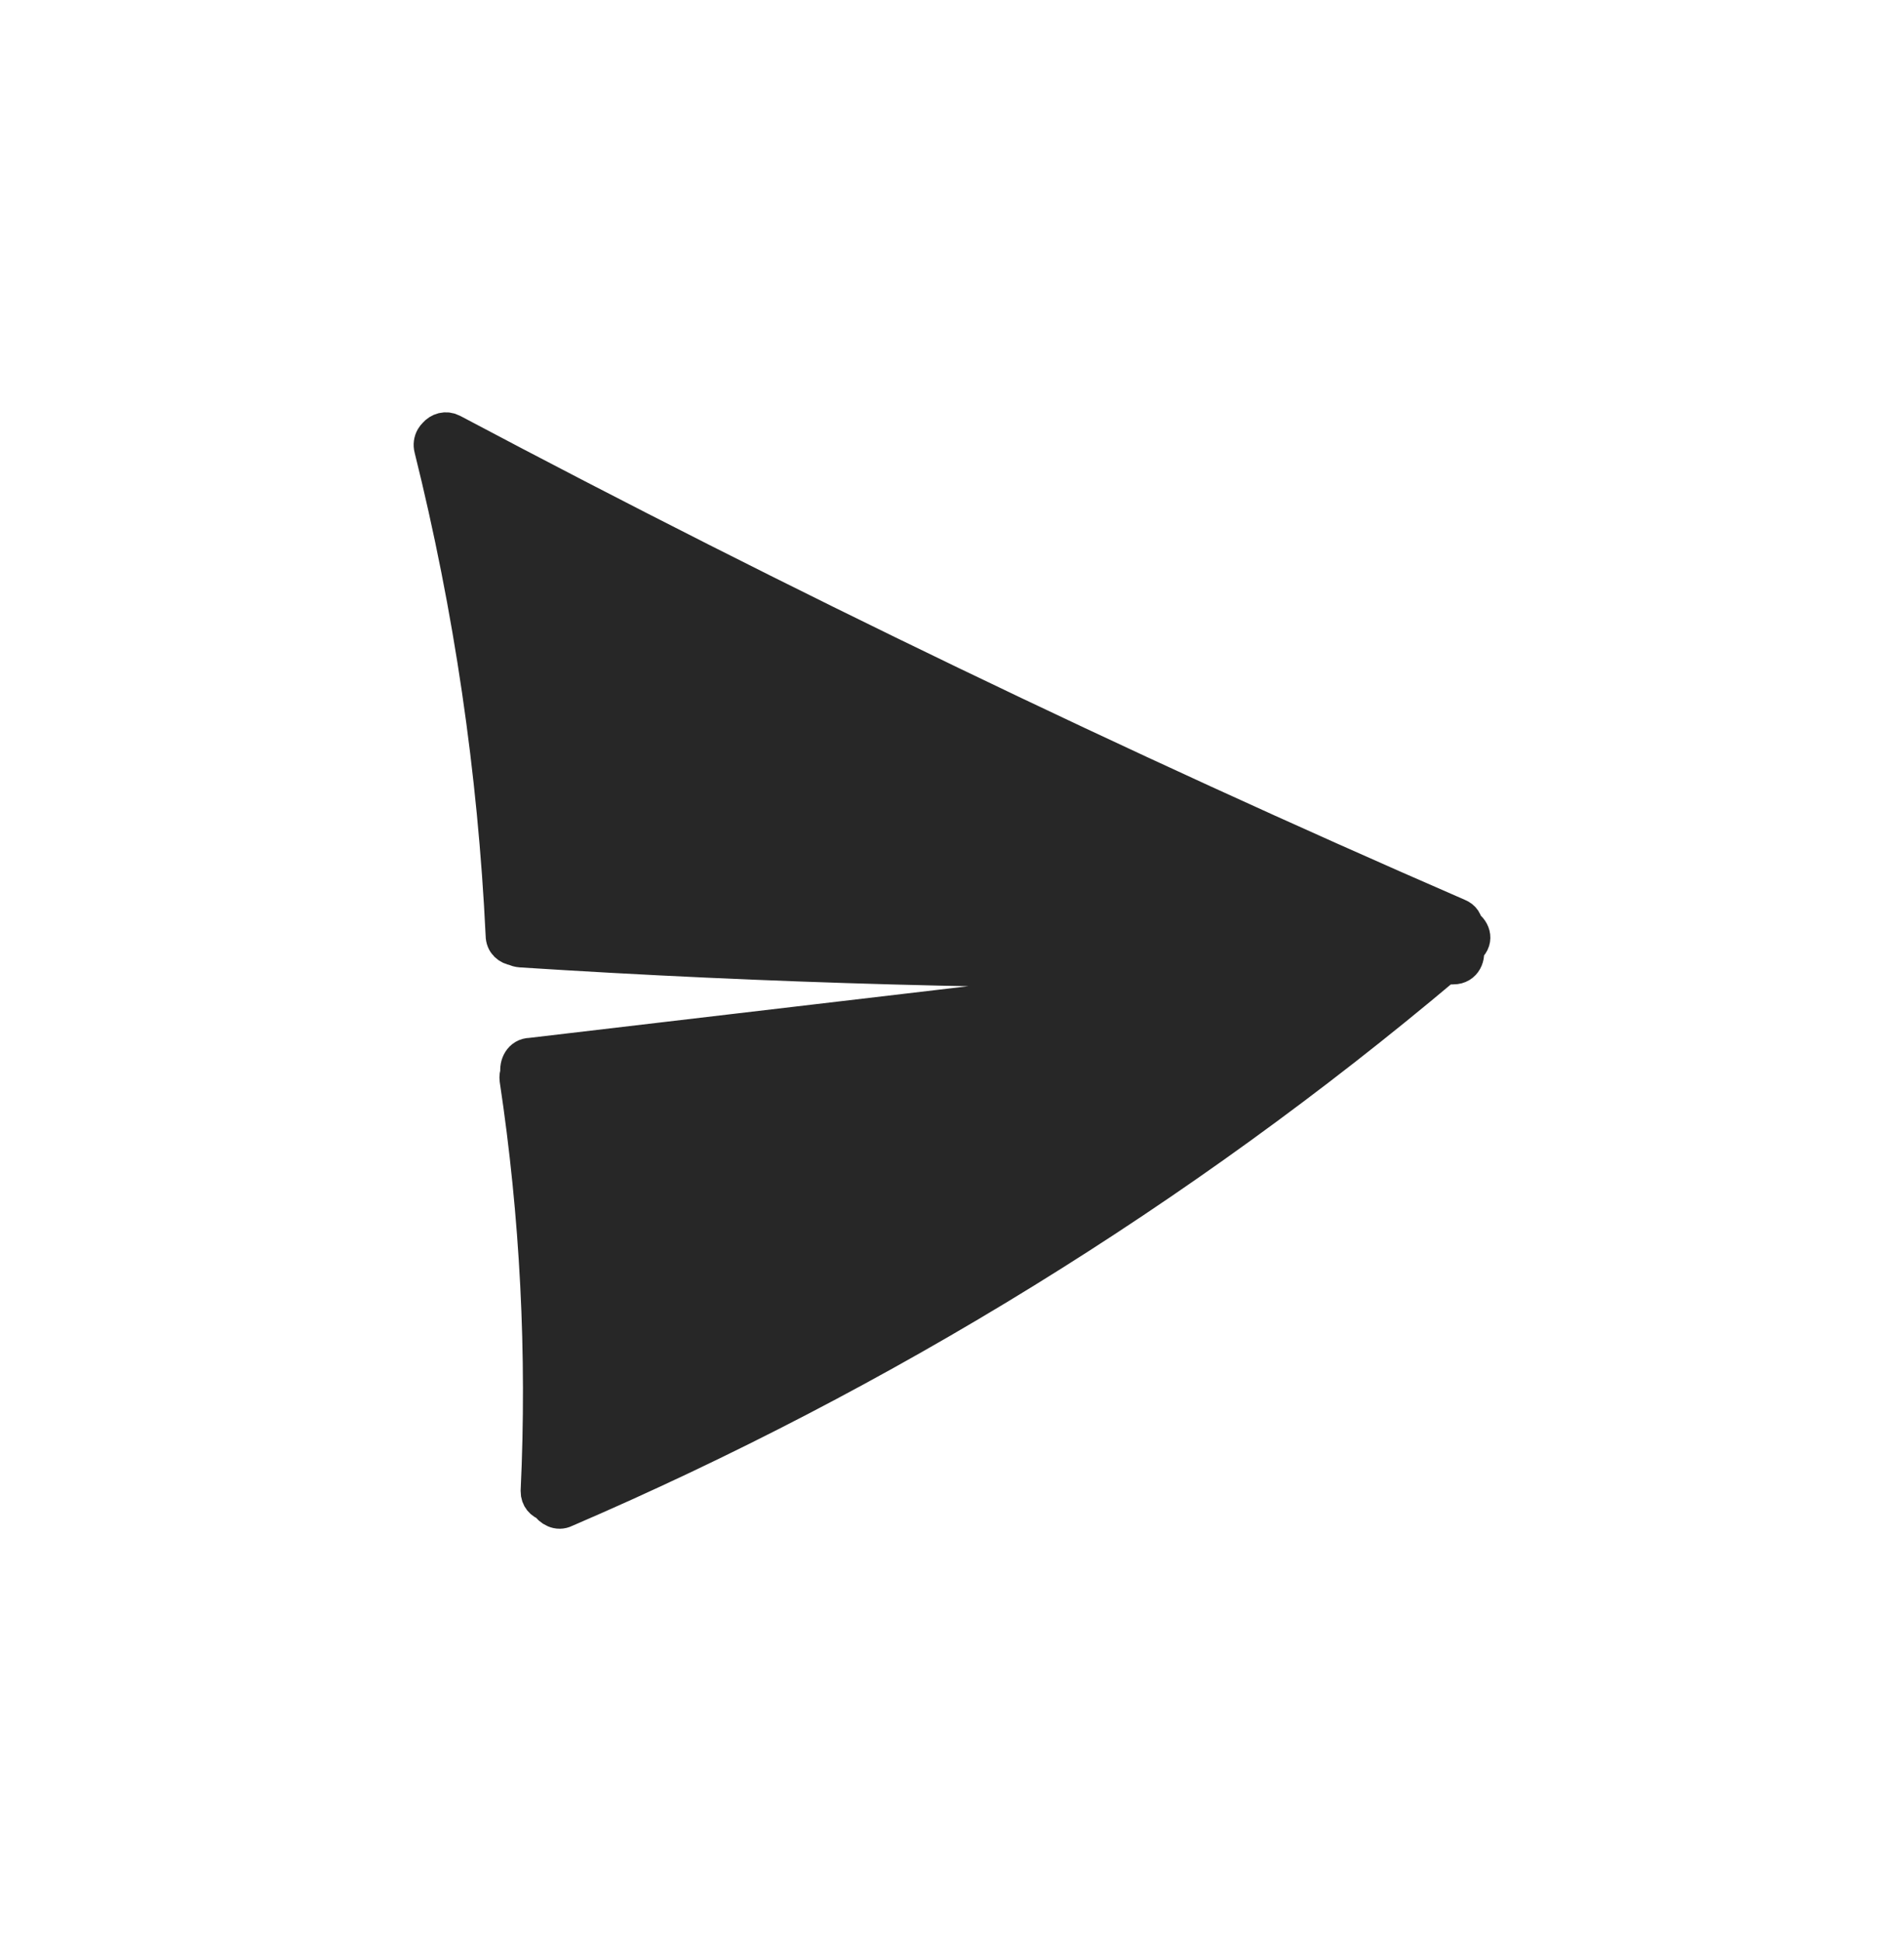 <svg width="52" height="53" viewBox="0 0 52 53" fill="none" xmlns="http://www.w3.org/2000/svg">
<path d="M39.996 25.289C39.998 25.184 39.944 25.083 39.809 25.029C30.494 20.981 21.339 16.572 12.343 11.802C12.173 11.711 12.009 11.772 11.909 11.887C11.884 11.911 11.863 11.938 11.845 11.968C11.798 12.049 11.785 12.147 11.809 12.238C12.894 16.596 13.549 21.049 13.763 25.535C13.763 25.737 13.907 25.848 14.065 25.869C14.11 25.894 14.164 25.911 14.227 25.915C20.984 26.35 27.777 26.536 34.606 26.472L14.494 28.838C14.246 28.838 14.135 29.082 14.167 29.284C14.144 29.339 14.134 29.402 14.143 29.471C14.703 33.191 14.896 36.958 14.719 40.716C14.719 40.894 14.827 41.001 14.958 41.038C15.052 41.192 15.244 41.3 15.421 41.208C24.111 37.47 32.202 32.476 39.436 26.385L39.696 26.378C39.976 26.378 40.082 26.102 40.014 25.895L40.09 25.83C40.299 25.648 40.19 25.389 39.996 25.289ZM39.321 25.574C30.261 21.654 21.378 17.385 12.671 12.768C13.641 16.858 14.237 21.027 14.451 25.226C22.695 25.747 30.94 25.902 39.185 25.689L39.321 25.574ZM14.851 29.499C15.388 33.122 15.582 36.788 15.431 40.447C23.497 36.94 31.041 32.345 37.855 26.793L14.851 29.499Z" fill="#272727"/>
<path d="M39.996 25.289C39.998 25.184 39.944 25.083 39.809 25.029C30.494 20.981 21.339 16.572 12.343 11.802C12.173 11.711 12.009 11.772 11.909 11.887C11.884 11.911 11.863 11.938 11.845 11.968C11.798 12.049 11.785 12.147 11.809 12.238C12.894 16.596 13.549 21.049 13.763 25.535C13.763 25.737 13.907 25.848 14.065 25.869C14.11 25.894 14.164 25.911 14.227 25.915C20.984 26.35 27.777 26.536 34.606 26.472L14.494 28.838C14.246 28.838 14.135 29.082 14.167 29.284C14.144 29.339 14.134 29.402 14.143 29.471C14.703 33.191 14.896 36.958 14.719 40.716C14.719 40.894 14.827 41.001 14.958 41.038C15.052 41.192 15.244 41.3 15.421 41.208C24.111 37.47 32.202 32.476 39.436 26.385L39.696 26.378C39.976 26.378 40.082 26.102 40.014 25.895L40.09 25.83C40.299 25.648 40.19 25.389 39.996 25.289ZM39.321 25.574C30.261 21.654 21.378 17.385 12.671 12.768C13.641 16.858 14.237 21.027 14.451 25.226C22.695 25.747 30.94 25.902 39.185 25.689L39.321 25.574ZM14.851 29.499C15.388 33.122 15.582 36.788 15.431 40.447C23.497 36.94 31.041 32.345 37.855 26.793L14.851 29.499Z" stroke="#272727"/>
</svg>

